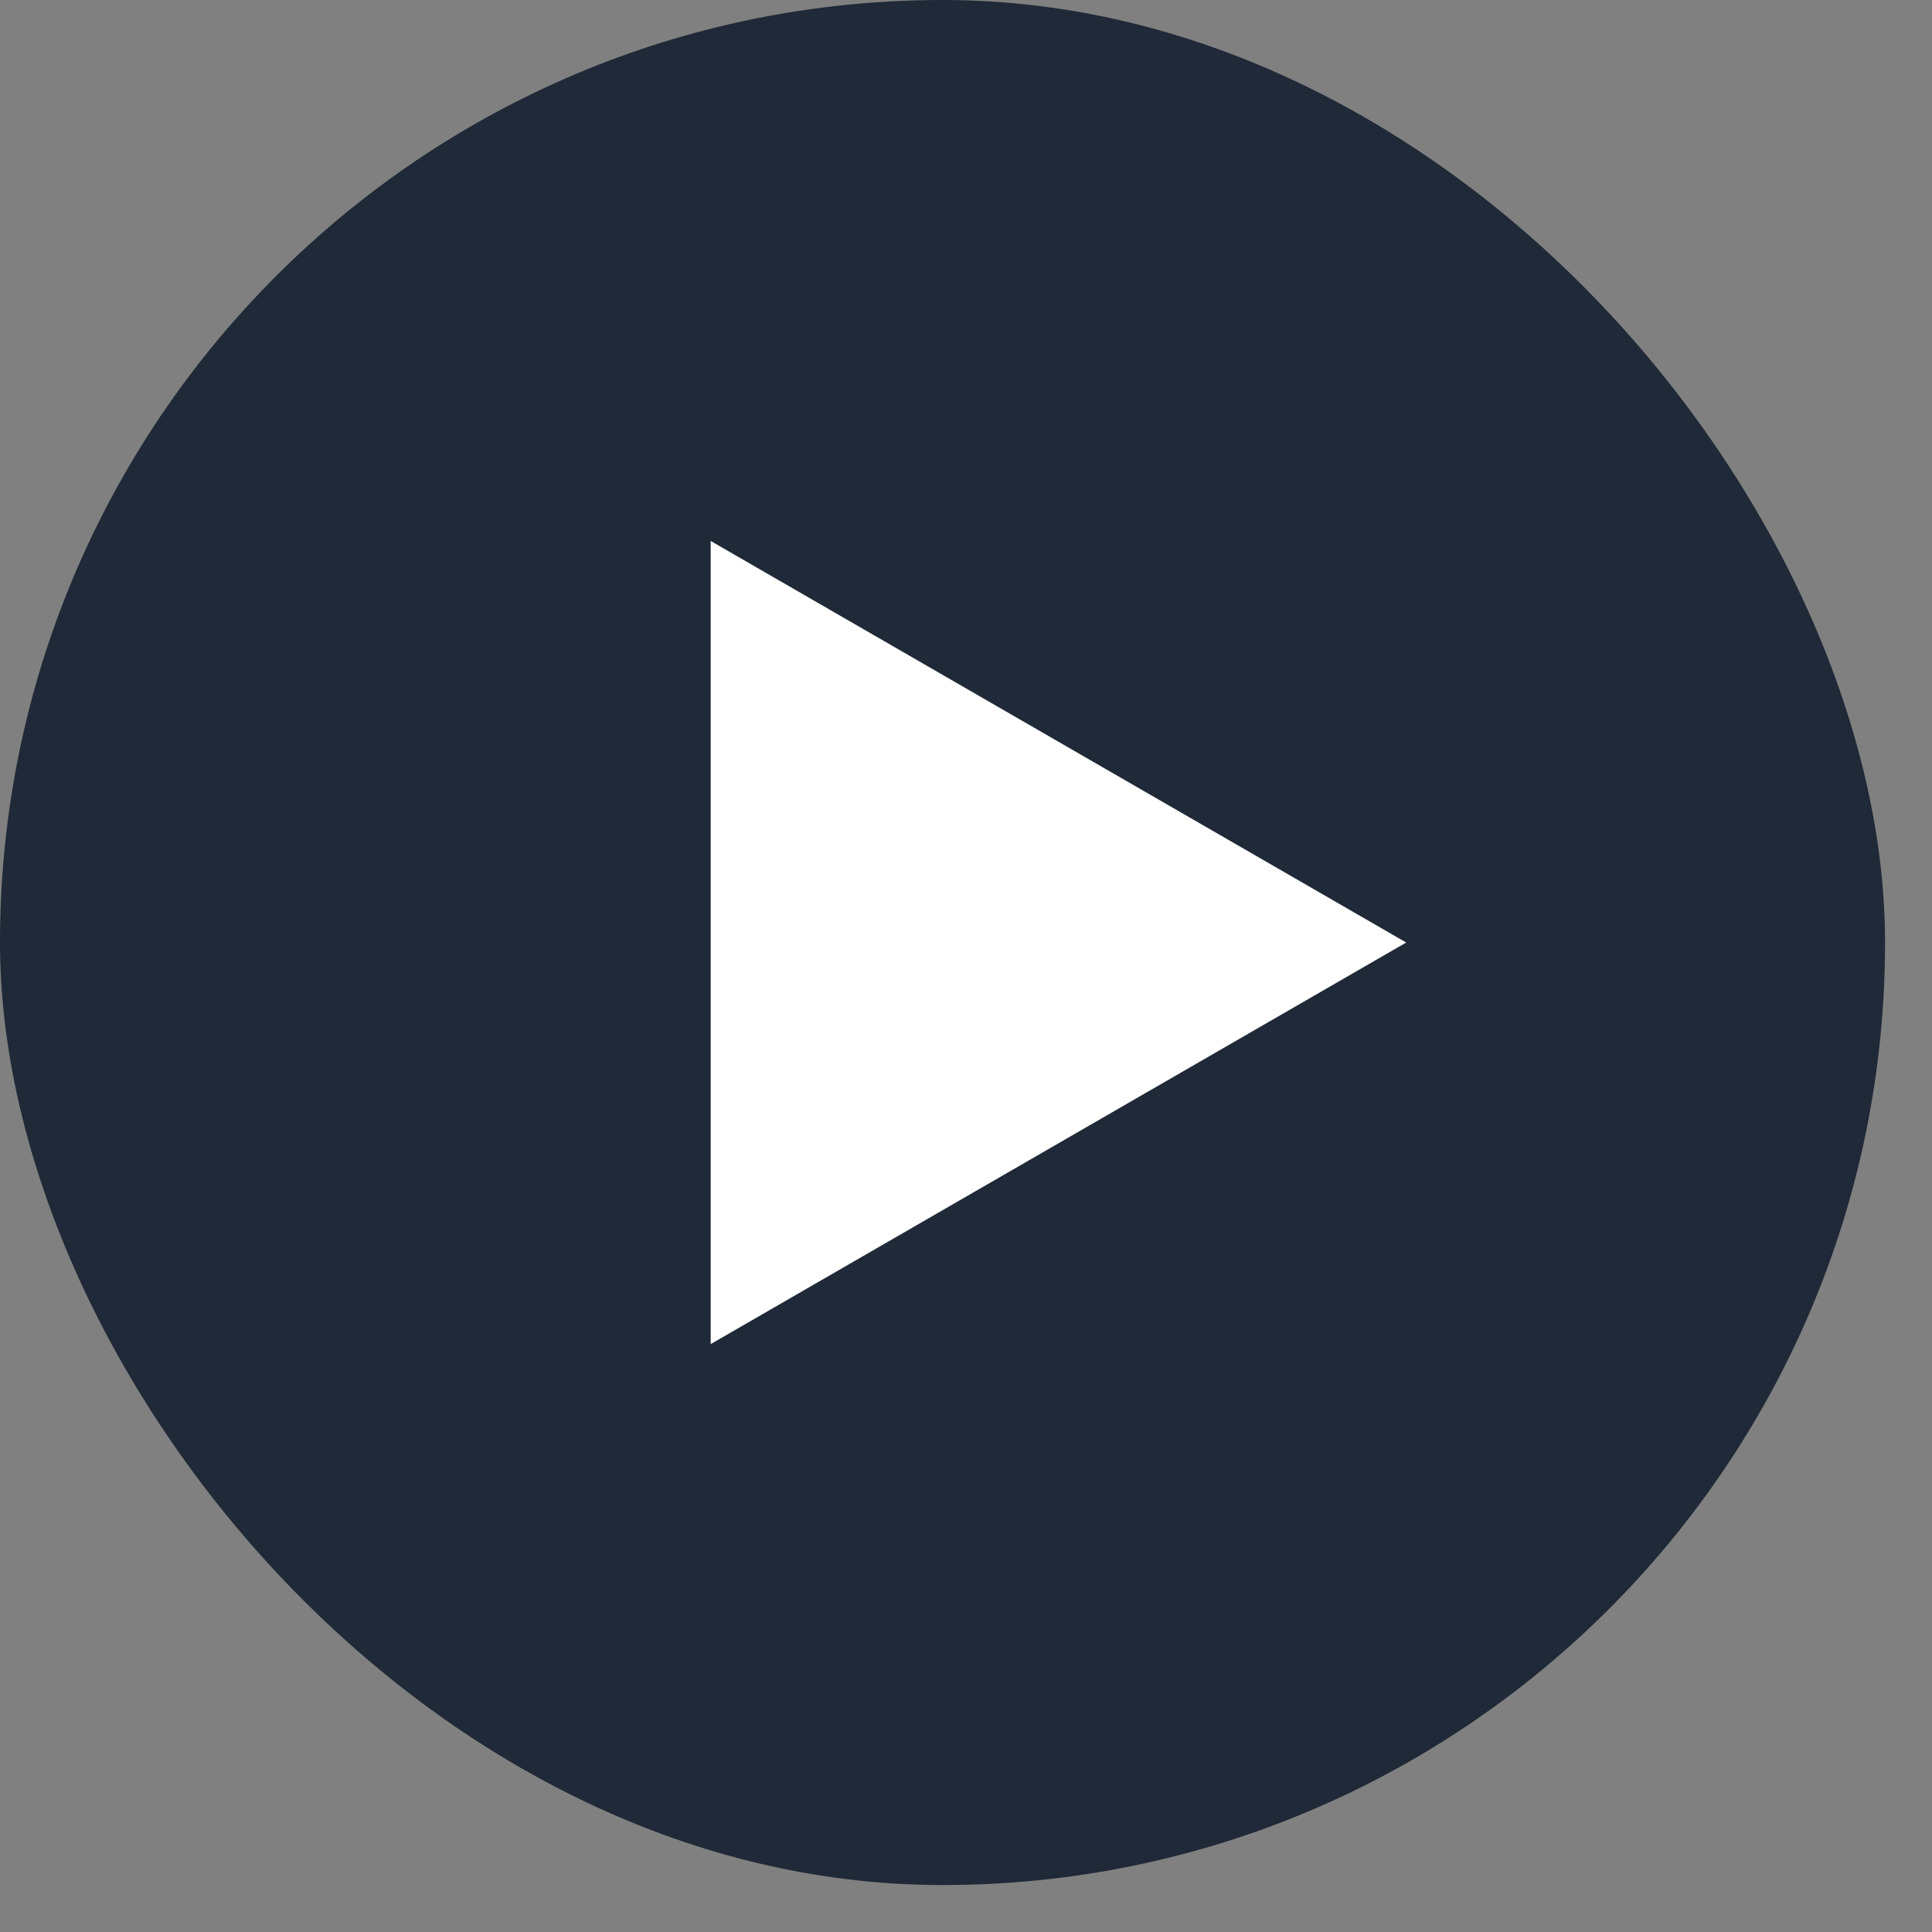 <svg width="20" height="20" viewBox="0 0 20 20" fill="none" xmlns="http://www.w3.org/2000/svg">
<rect x="0" y="0" width="20" height="20" fill="#808080" stroke="none"/>
<rect width="19.514" height="19.514" rx="9.757" fill="#1F2937"/>
<path d="M7.357 5.6L14.557 9.757L7.357 13.914L7.357 5.6Z" fill="white"/>
</svg>
